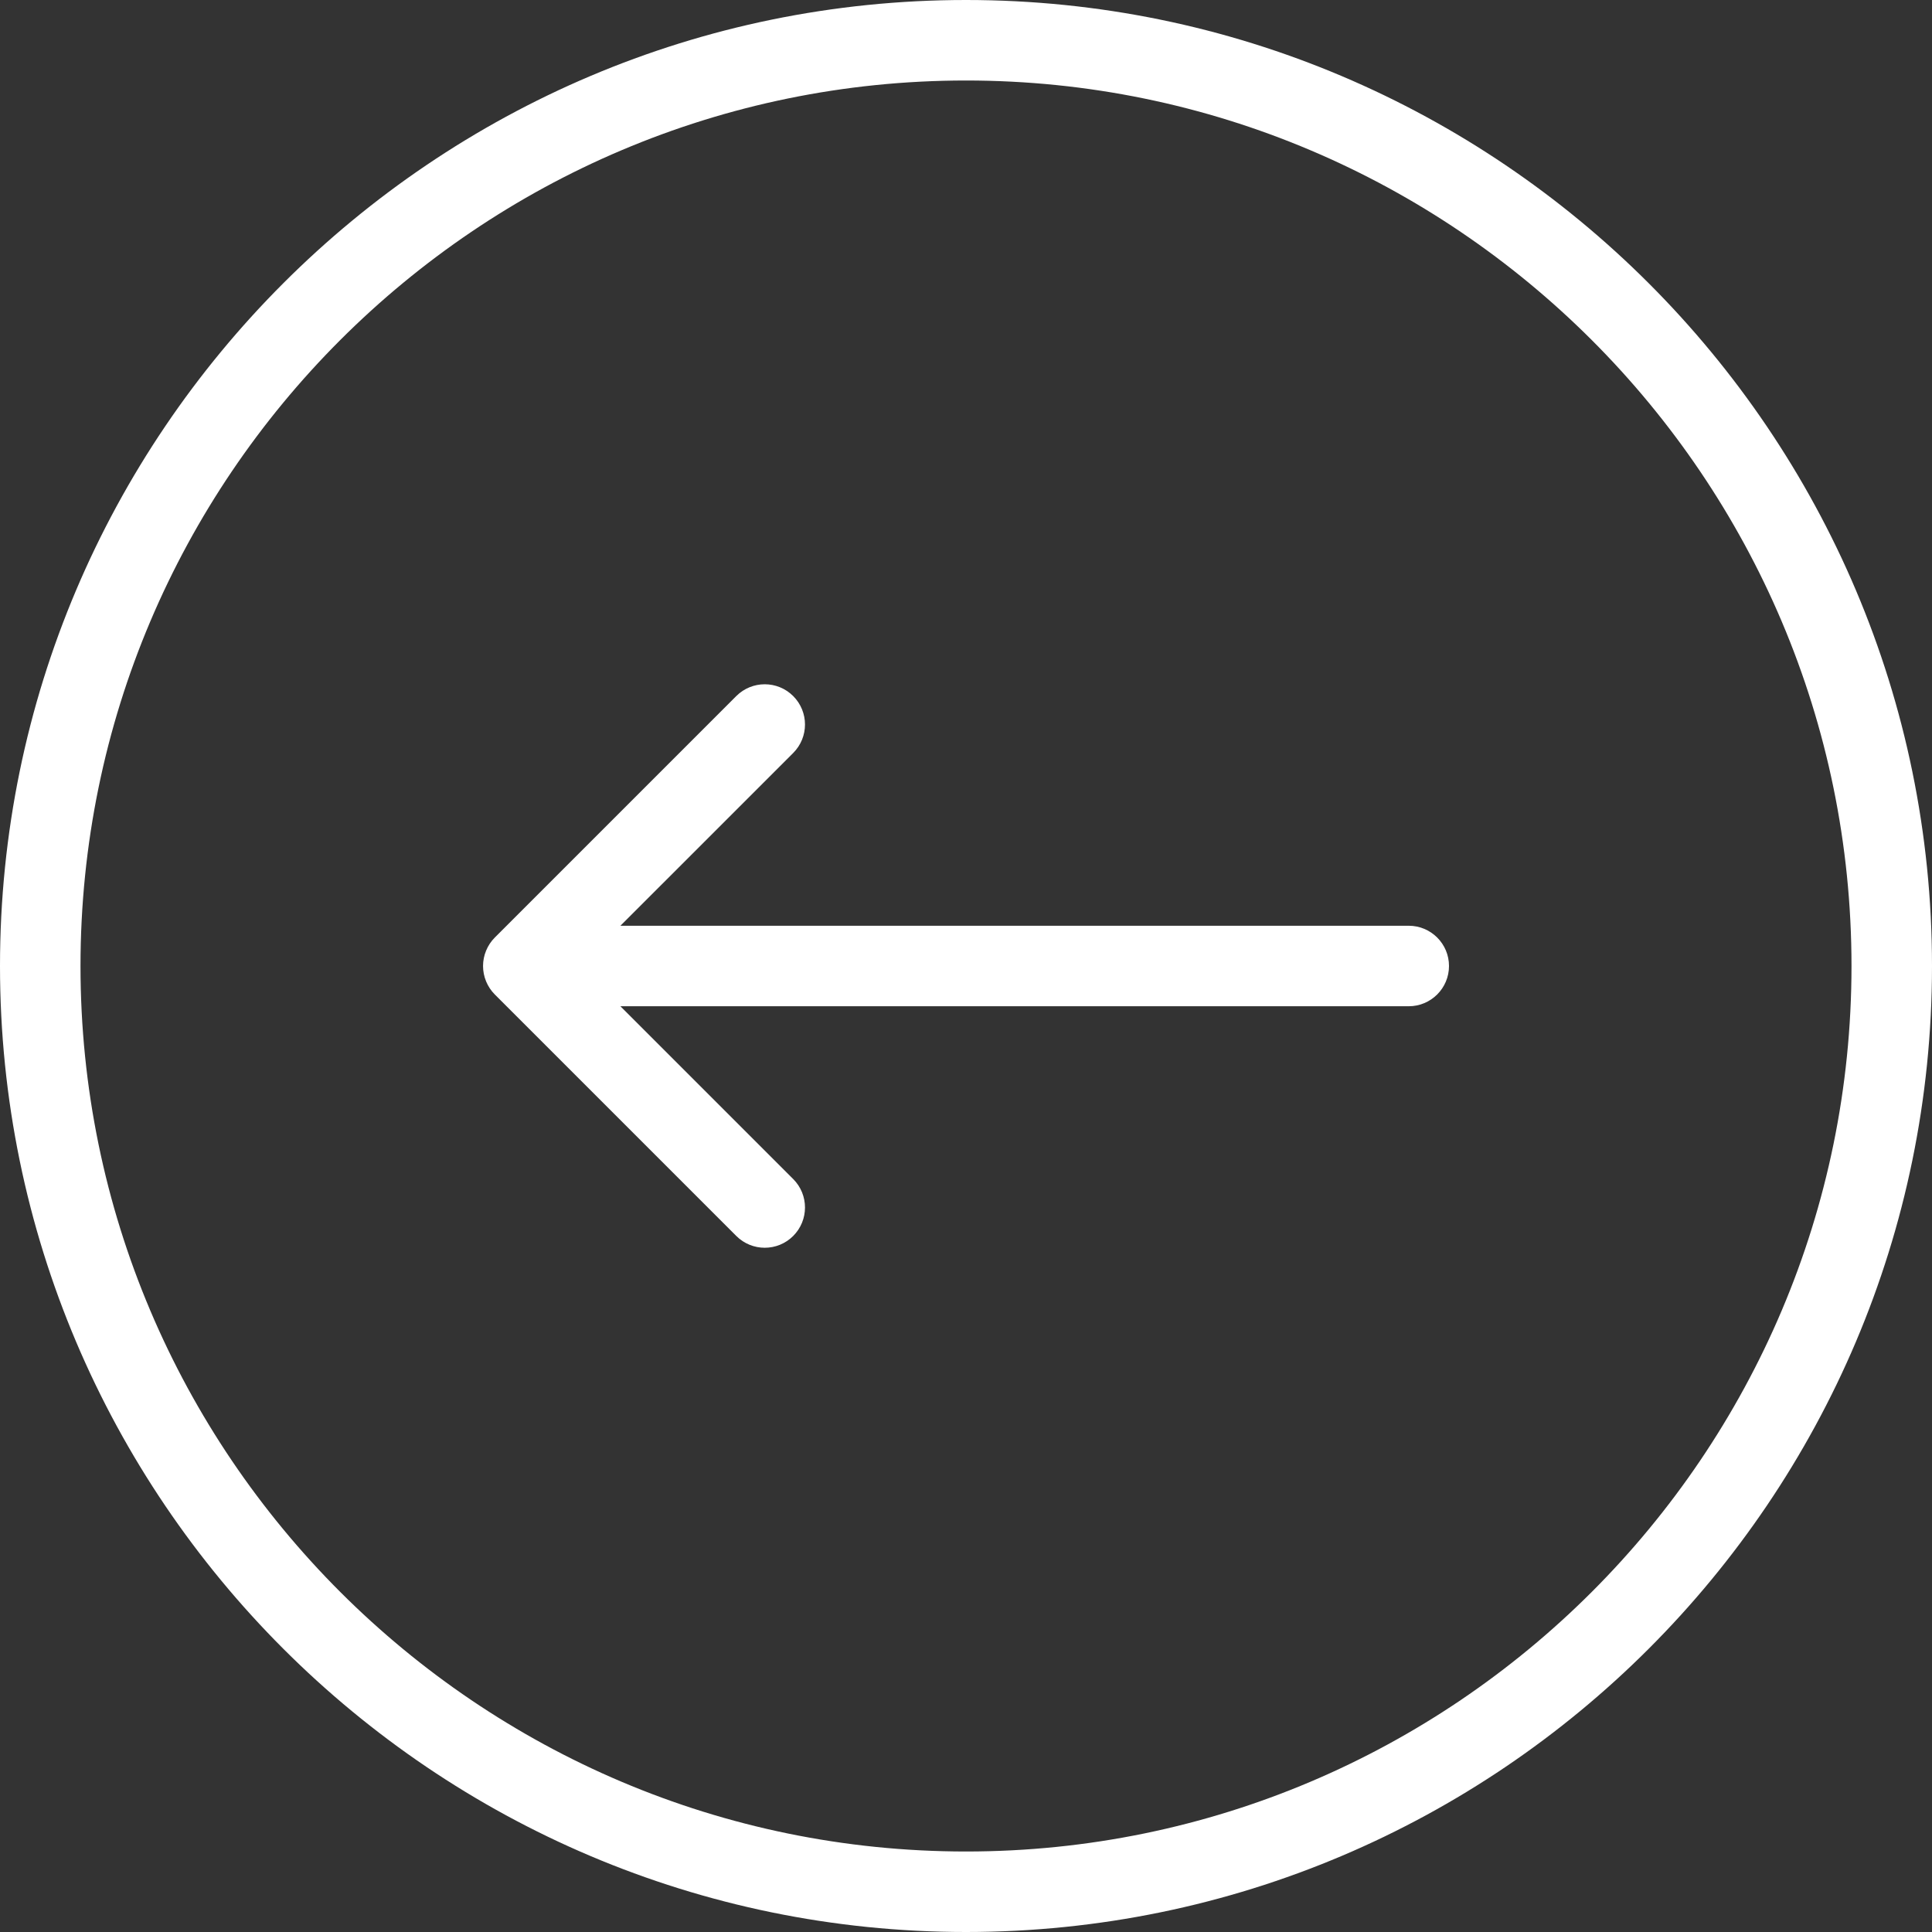 <?xml version="1.0" encoding="utf-8"?>
<!-- Generator: Adobe Illustrator 12.0.0, SVG Export Plug-In . SVG Version: 6.00 Build 51448)  -->
<!DOCTYPE svg PUBLIC "-//W3C//DTD SVG 1.1//EN" "http://www.w3.org/Graphics/SVG/1.1/DTD/svg11.dtd">
<svg  version="1.1" id="Ebene_1" xmlns="http://www.w3.org/2000/svg" xmlns:xlink="http://www.w3.org/1999/xlink" width="96" height="96" viewBox="0 0 96 96"
	 overflow="visible" enable-background="new 0 0 96 96" xml:space="preserve">
<rect x="0" y="0" width="96" height="96" fill="#333333" stroke="none"/>
<path fill="#FFFFFF" d="M48,96C21.534,96,0,74.466,0,48S21.534,0,48,0s48,21.534,48,48S74.466,96,48,96z M48,4
	C23.738,4,4,23.738,4,48c0,24.262,19.738,44,44,44c24.262,0,44-19.738,44-44C92,23.738,72.262,4,48,4z M70,50H30.828l8.586,8.586
	c0.781,0.782,0.781,2.046,0,2.828C39.023,61.805,38.512,62,38,62s-1.023-0.195-1.414-0.586l-12-12
	c-0.184-0.184-0.33-0.404-0.432-0.65c-0.202-0.488-0.202-1.039,0-1.527c0.102-0.246,0.248-0.467,0.432-0.65l12-12
	c0.782-0.781,2.046-0.781,2.828,0c0.781,0.782,0.781,2.046,0,2.828L30.828,46H70c1.104,0,2,0.896,2,2C72,49.104,71.104,50,70,50z"/>
</svg>
